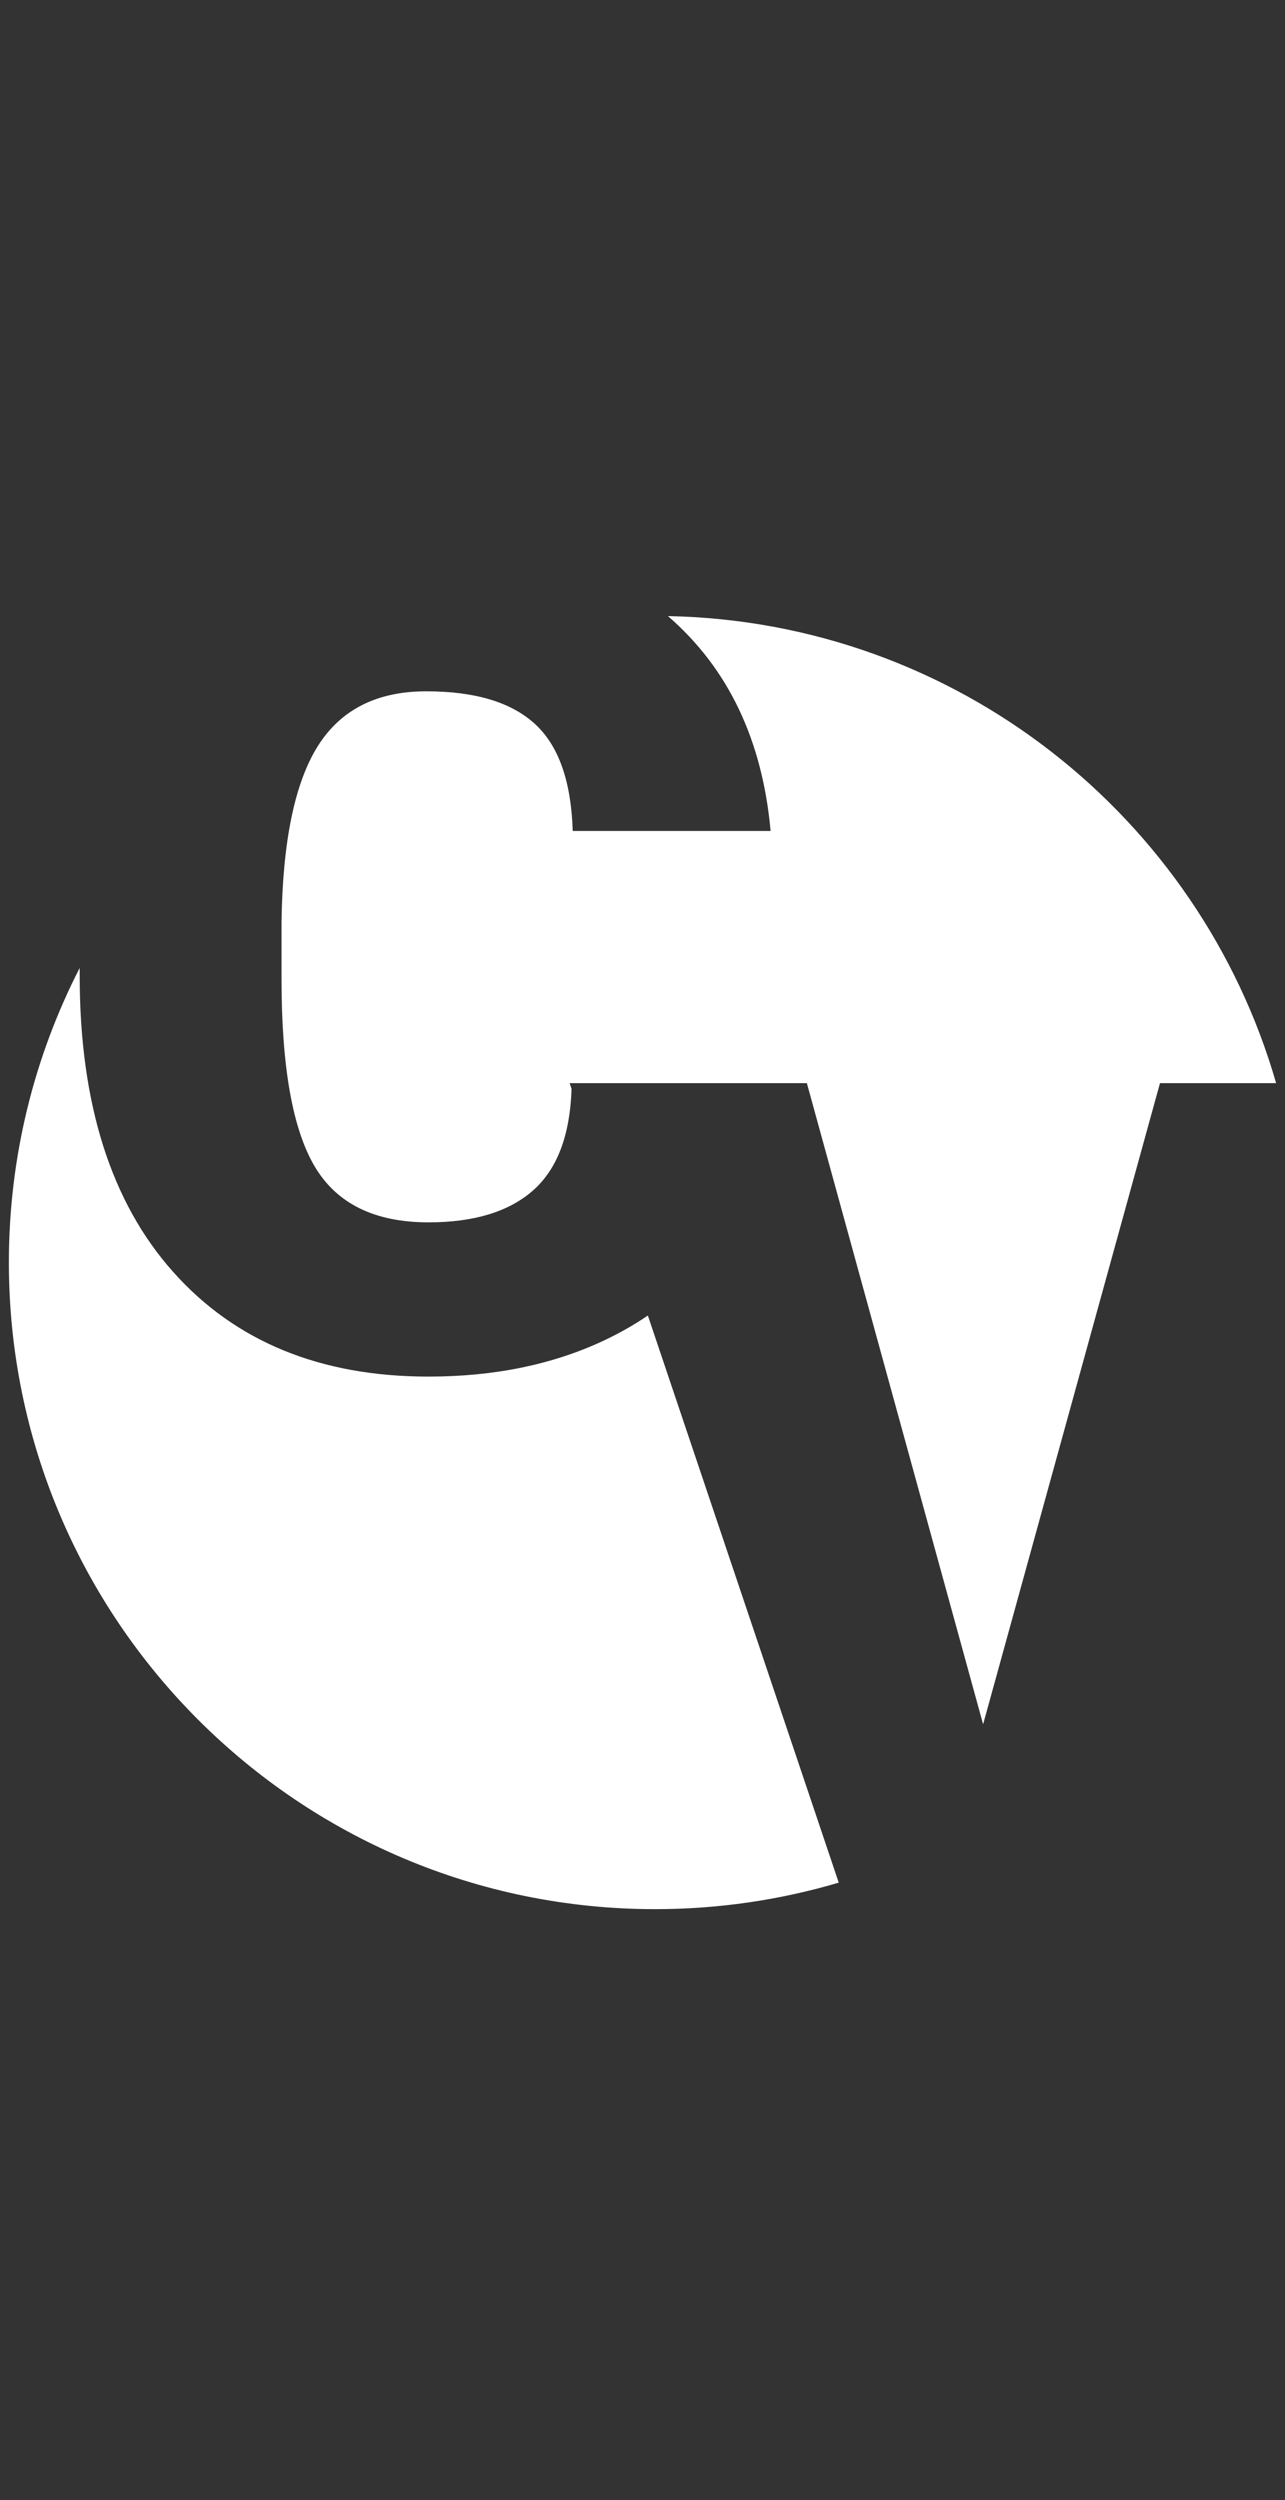 <?xml version="1.0" encoding="utf-8"?>
<!-- Generator: Adobe Illustrator 25.0.1, SVG Export Plug-In . SVG Version: 6.00 Build 0)  -->
<svg version="1.1" id="Layer_1" xmlns="http://www.w3.org/2000/svg" xmlns:xlink="http://www.w3.org/1999/xlink" x="0px" y="0px"
	 viewBox="0 0 288 560" style="enable-background:new 0 0 288 560;" xml:space="preserve">
<rect x="0" y="0" width="288" height="560" fill="#333333" stroke="none"/>
<style type="text/css">
	.st0{fill:#FFFFFF;}
</style>
<g>
	<path class="st0" d="M145.2,294.67c-3.06,2.09-6.38,3.97-9.93,5.64c-11.45,5.36-24.52,8.04-39.22,8.04
		c-24.25,0-43.34-7.83-57.28-23.49c-13.94-15.66-20.91-37.76-20.91-66.32v-1.72C7.71,236.6,1.99,259.03,1.99,282.8
		c0,79.99,64.85,144.84,144.84,144.84c14.3,0,28.1-2.08,41.15-5.94L145.2,294.67z"/>
	<path class="st0" d="M172.71,186.13h-44.35c-0.34-11.14-3.17-19.13-8.49-23.99c-5.32-4.86-13.43-7.29-24.33-7.29
		c-11.07,0-19.18,4.1-24.33,12.31c-5.15,8.21-7.86,21.31-8.11,39.31v12.94c0,19.51,2.47,33.45,7.41,41.83
		c4.94,8.37,13.45,12.56,25.53,12.56c10.22,0,18.04-2.39,23.44-7.16c5.41-4.77,8.28-12.35,8.62-22.73h0l-0.43-1.29h53.17
		l39.5,143.61l39.64-143.61h26.03C268.85,183.06,214.49,139.26,149.7,138C163.19,149.67,170.86,165.71,172.71,186.13z"/>
</g>
</svg>
